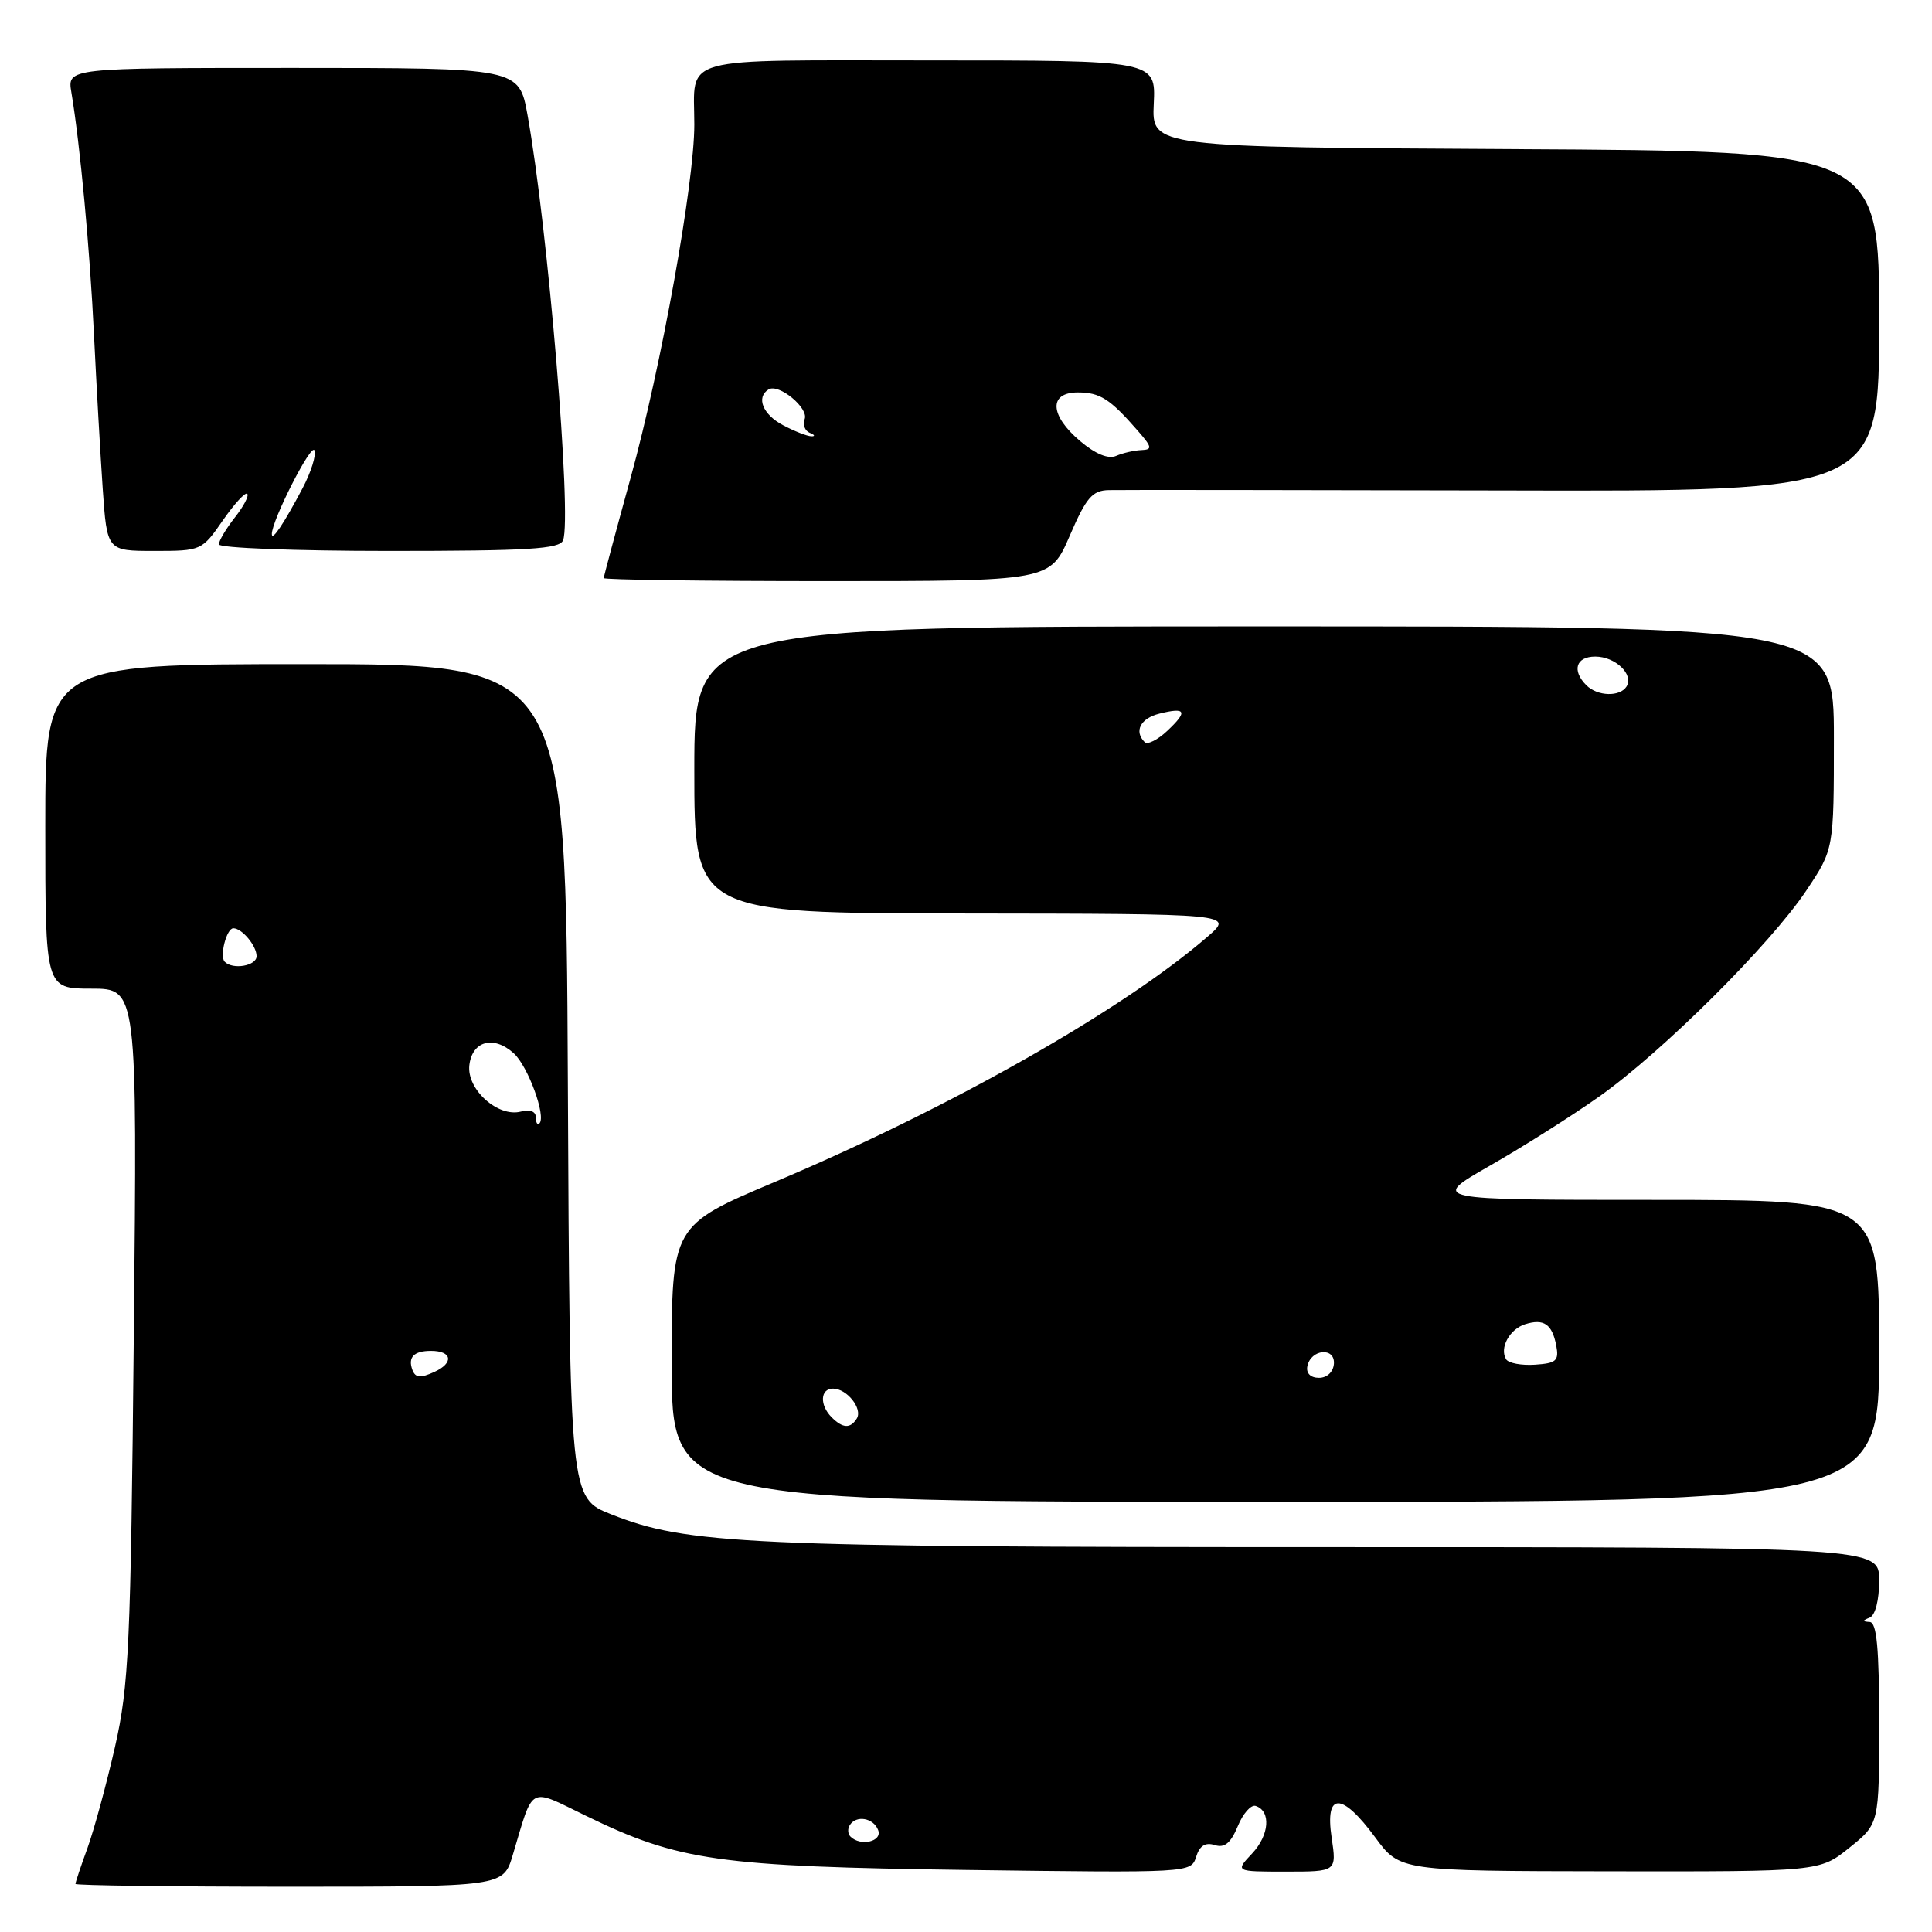 <?xml version="1.0" encoding="UTF-8" standalone="no"?>
<!DOCTYPE svg PUBLIC "-//W3C//DTD SVG 1.1//EN" "http://www.w3.org/Graphics/SVG/1.1/DTD/svg11.dtd" >
<svg xmlns="http://www.w3.org/2000/svg" xmlns:xlink="http://www.w3.org/1999/xlink" version="1.1" viewBox="0 0 256 256">
 <g >
 <path fill="currentColor"
d=" M 67.94 245.81 C 70.75 236.42 69.93 236.86 77.67 240.62 C 89.94 246.59 95.18 247.33 128.15 247.78 C 157.70 248.17 157.81 248.17 158.49 246.05 C 158.95 244.57 159.71 244.09 160.95 244.48 C 162.26 244.90 163.07 244.24 164.01 241.99 C 164.70 240.30 165.77 239.09 166.39 239.30 C 168.44 239.98 168.20 243.16 165.92 245.59 C 163.65 248.00 163.65 248.00 170.39 248.00 C 177.12 248.00 177.12 248.00 176.45 243.50 C 175.54 237.45 177.78 237.43 182.22 243.46 C 185.50 247.92 185.50 247.92 213.31 247.96 C 241.12 248.00 241.12 248.00 245.06 244.83 C 249.00 241.67 249.00 241.67 249.00 228.33 C 249.00 218.38 248.68 214.98 247.75 214.92 C 246.75 214.86 246.75 214.74 247.75 214.34 C 248.49 214.04 249.00 212.01 249.00 209.42 C 249.00 205.00 249.00 205.00 175.57 205.00 C 98.82 205.00 91.07 204.64 81.00 200.66 C 75.50 198.49 75.50 198.49 75.24 143.24 C 74.98 88.00 74.98 88.00 40.49 88.00 C 6.00 88.00 6.00 88.00 6.00 109.50 C 6.00 131.00 6.00 131.00 12.09 131.00 C 18.19 131.00 18.19 131.00 17.73 176.75 C 17.32 218.26 17.08 223.33 15.23 231.50 C 14.10 236.45 12.46 242.47 11.59 244.88 C 10.71 247.28 10.00 249.42 10.00 249.63 C 10.00 249.83 22.75 250.00 38.34 250.00 C 66.68 250.00 66.68 250.00 67.94 245.81 Z  M 249.00 179.00 C 249.00 159.00 249.00 159.00 219.25 158.99 C 189.50 158.99 189.50 158.99 197.40 154.47 C 201.75 151.99 208.28 147.86 211.90 145.30 C 220.25 139.40 234.56 125.17 239.34 118.01 C 243.00 112.53 243.00 112.53 243.00 97.76 C 243.00 83.00 243.00 83.00 167.50 83.00 C 92.00 83.00 92.00 83.00 92.00 102.00 C 92.00 121.00 92.00 121.00 127.75 121.04 C 163.50 121.08 163.50 121.08 160.00 124.12 C 148.81 133.81 125.83 146.84 102.75 156.58 C 89.00 162.38 89.00 162.38 89.00 180.69 C 89.00 199.00 89.00 199.00 169.00 199.00 C 249.00 199.00 249.00 199.00 249.00 179.00 Z  M 141.74 71.00 C 143.93 65.93 144.73 64.99 146.91 64.94 C 148.34 64.90 171.89 64.93 199.25 64.99 C 249.00 65.12 249.00 65.12 249.00 42.57 C 249.00 20.02 249.00 20.02 200.81 19.76 C 152.61 19.50 152.61 19.50 152.88 13.75 C 153.15 8.00 153.15 8.00 123.18 8.00 C 89.35 8.00 92.00 7.28 92.00 16.50 C 92.00 24.33 87.62 48.59 83.55 63.35 C 81.60 70.42 80.00 76.38 80.00 76.60 C 80.00 76.82 93.31 77.00 109.57 77.00 C 139.15 77.00 139.15 77.00 141.74 71.00 Z  M 29.51 68.98 C 31.04 66.77 32.51 65.17 32.76 65.43 C 33.02 65.69 32.28 67.10 31.11 68.58 C 29.95 70.06 29.00 71.66 29.00 72.13 C 29.00 72.61 39.14 73.00 51.53 73.00 C 70.03 73.00 74.16 72.75 74.61 71.59 C 75.80 68.46 72.61 30.25 69.90 15.25 C 68.77 9.00 68.77 9.00 38.84 9.00 C 8.91 9.00 8.91 9.00 9.46 12.25 C 10.61 19.12 11.91 32.99 12.46 44.50 C 12.78 51.10 13.30 60.21 13.61 64.75 C 14.18 73.00 14.18 73.00 20.45 73.00 C 26.65 73.00 26.76 72.95 29.51 68.98 Z  M 112.69 243.36 C 112.34 243.01 112.29 242.33 112.59 241.86 C 113.44 240.48 115.74 240.87 116.36 242.50 C 116.94 244.01 114.03 244.70 112.69 243.36 Z  M 54.65 181.54 C 54.01 179.85 54.83 179.00 57.11 179.00 C 59.91 179.00 60.17 180.60 57.55 181.79 C 55.71 182.63 55.05 182.58 54.65 181.54 Z  M 71.00 148.05 C 71.00 147.26 70.23 146.97 69.01 147.29 C 65.97 148.08 61.82 144.34 62.19 141.14 C 62.57 137.92 65.41 137.16 68.07 139.56 C 69.96 141.27 72.40 147.94 71.47 148.86 C 71.21 149.12 71.00 148.76 71.00 148.05 Z  M 29.78 127.44 C 29.06 126.73 30.02 123.00 30.92 123.00 C 32.06 123.00 34.00 125.32 34.00 126.70 C 34.00 127.98 30.86 128.53 29.78 127.44 Z  M 110.20 187.80 C 108.58 186.18 108.68 184.00 110.38 184.00 C 112.22 184.00 114.33 186.65 113.53 187.96 C 112.68 189.32 111.68 189.28 110.20 187.80 Z  M 173.23 181.05 C 173.67 178.76 176.92 178.46 176.75 180.72 C 176.66 181.80 175.84 182.57 174.77 182.57 C 173.67 182.57 173.05 181.97 173.23 181.05 Z  M 199.57 180.12 C 198.66 178.63 200.01 176.13 202.08 175.47 C 204.56 174.69 205.66 175.44 206.21 178.29 C 206.59 180.31 206.22 180.64 203.40 180.83 C 201.61 180.95 199.89 180.63 199.57 180.12 Z  M 151.68 98.34 C 150.23 96.90 151.11 95.19 153.62 94.56 C 157.16 93.67 157.43 94.25 154.67 96.84 C 153.40 98.04 152.05 98.71 151.68 98.34 Z  M 210.20 90.80 C 208.25 88.85 208.82 87.00 211.38 87.00 C 214.04 87.00 216.51 89.36 215.53 90.96 C 214.66 92.36 211.68 92.28 210.20 90.80 Z  M 143.14 58.46 C 139.09 55.05 138.93 52.00 142.81 52.00 C 145.75 52.00 147.07 52.84 150.73 57.04 C 152.67 59.26 152.73 59.58 151.22 59.64 C 150.28 59.68 148.78 60.02 147.89 60.41 C 146.86 60.86 145.15 60.16 143.14 58.46 Z  M 103.75 56.34 C 101.07 54.93 100.15 52.64 101.84 51.60 C 103.18 50.77 107.19 54.07 106.62 55.54 C 106.34 56.27 106.65 57.09 107.31 57.36 C 107.96 57.62 108.05 57.83 107.50 57.81 C 106.95 57.80 105.26 57.14 103.75 56.34 Z  M 36.02 70.78 C 35.98 69.02 41.27 58.62 41.67 59.68 C 41.92 60.32 41.21 62.57 40.10 64.68 C 37.62 69.37 36.04 71.74 36.02 70.78 Z "/>
</g>
</svg>